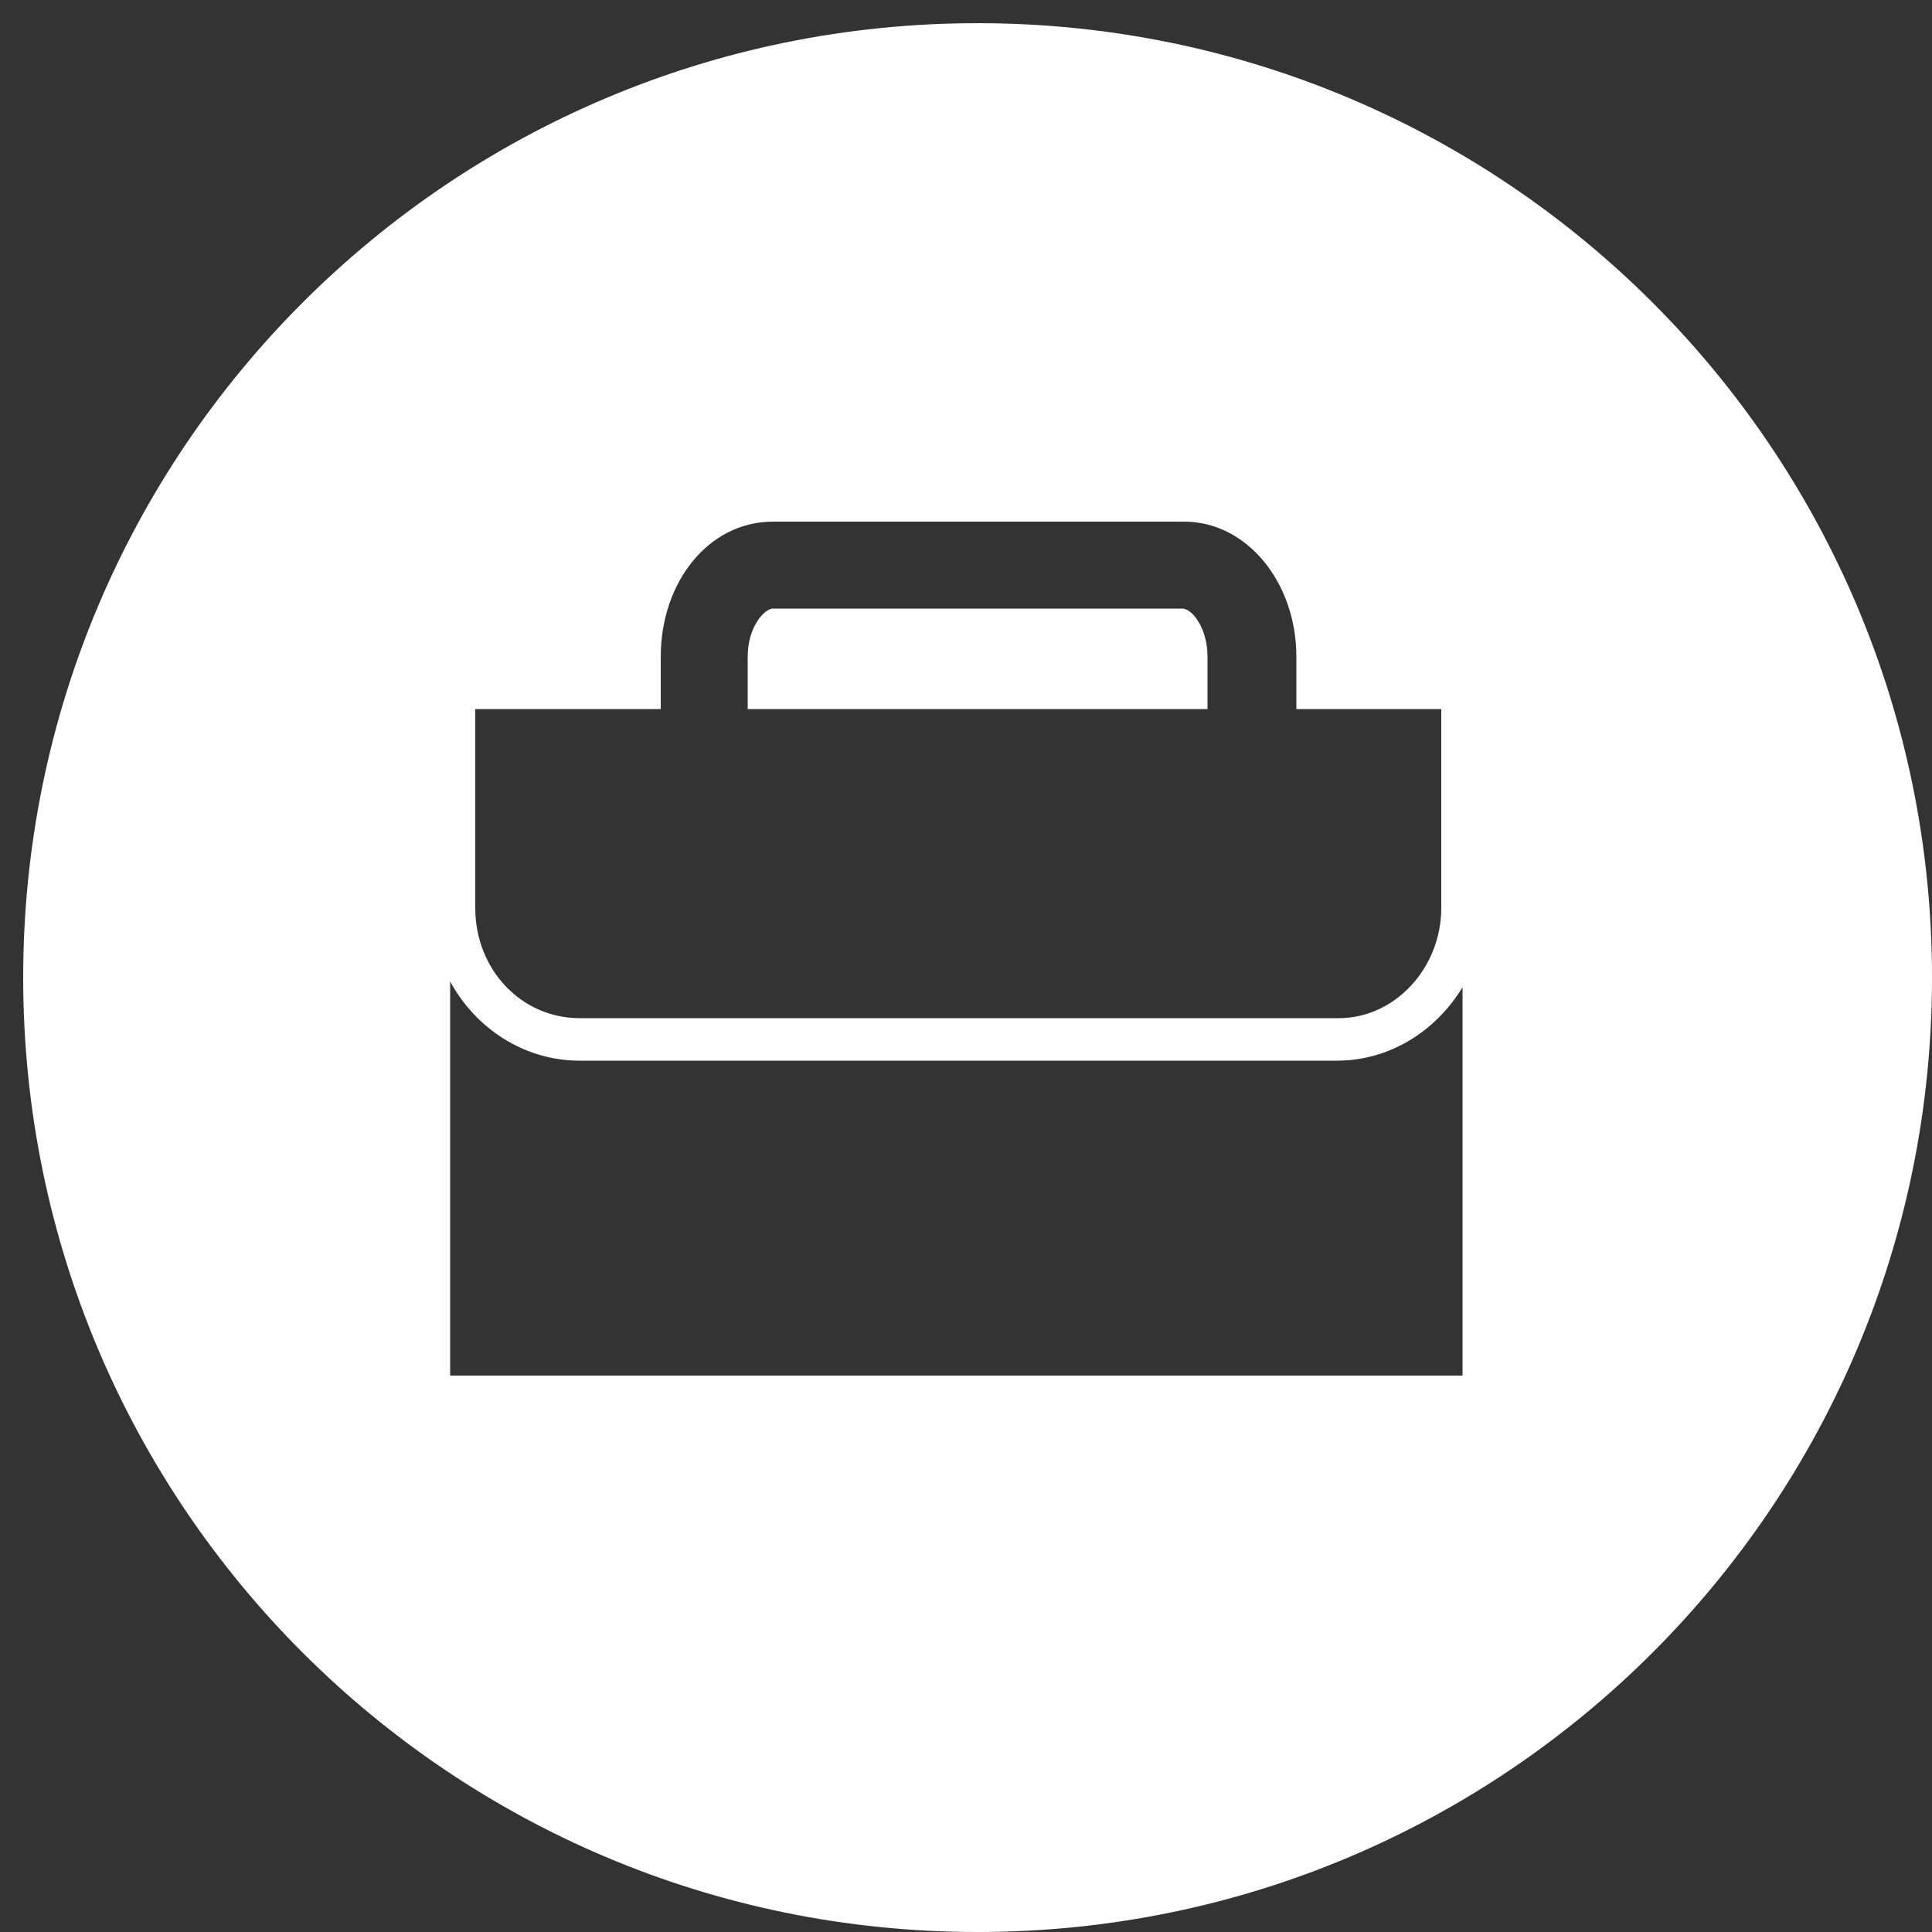 <?xml version="1.0" encoding="utf-8"?>
<!-- Generator: Adobe Illustrator 19.1.1, SVG Export Plug-In . SVG Version: 6.00 Build 0)  -->
<svg version="1.1" xmlns="http://www.w3.org/2000/svg" xmlns:xlink="http://www.w3.org/1999/xlink" x="0px" y="0px"
	 viewBox="0 0 100 100" style="enable-background:new 0 0 100 100;" xml:space="preserve">
<rect x="0" y="0" width="100" height="100" fill="#333333" stroke="none"/>
<style type="text/css">
	.st0{display:none;}
	.st1{display:inline;fill:#2173A2;}
	.st2{fill:#838788;}
	.st3{fill:#933132;}
	.st4{fill:#774393;}
	.st5{fill-rule:evenodd;clip-rule:evenodd;fill:#0A8D56;}
	.st6{fill:#2173A2;}
	.st7{fill:#FFFFFF;}
	.st8{fill-rule:evenodd;clip-rule:evenodd;fill:#838788;}
	.st9{fill:#0A8D56;}
	.st10{fill:#DB9528;}
</style>
<g id="Layer_2" class="st0">
	<rect id="XMLID_155_" x="-255.2" y="-127" class="st1" width="369.8" height="255.5"/>
</g>
<g id="Layer_1">
	<g id="XMLID_185_">
		<path id="XMLID_187_" class="st7" d="M50.6,1.2C23.3,1.2,1.2,23.3,1.2,50.6c0,27.3,22.1,49.4,49.4,49.4
			c27.3,0,49.4-22.1,49.4-49.4C100,23.3,77.9,1.2,50.6,1.2z M24.6,36.7h9.6V34c0-3.9,2.5-7,5.8-7h21.3c3.2,0,5.8,3.1,5.8,7v2.7h7.5
			V47c0,3.1-2.4,5.7-5.3,5.7H30c-3,0-5.4-2.5-5.4-5.7V36.7z M75.6,71.2H23.3V50.8c1.3,2.4,3.8,4.1,6.7,4.1h39.2
			c2.7,0,5.1-1.5,6.5-3.8V71.2z"/>
		<path id="XMLID_186_" class="st7" d="M62.5,34c0-1.5-0.8-2.5-1.3-2.5H40c-0.4,0-1.3,0.9-1.3,2.5v2.7h23.8V34z"/>
	</g>
</g>
</svg>
